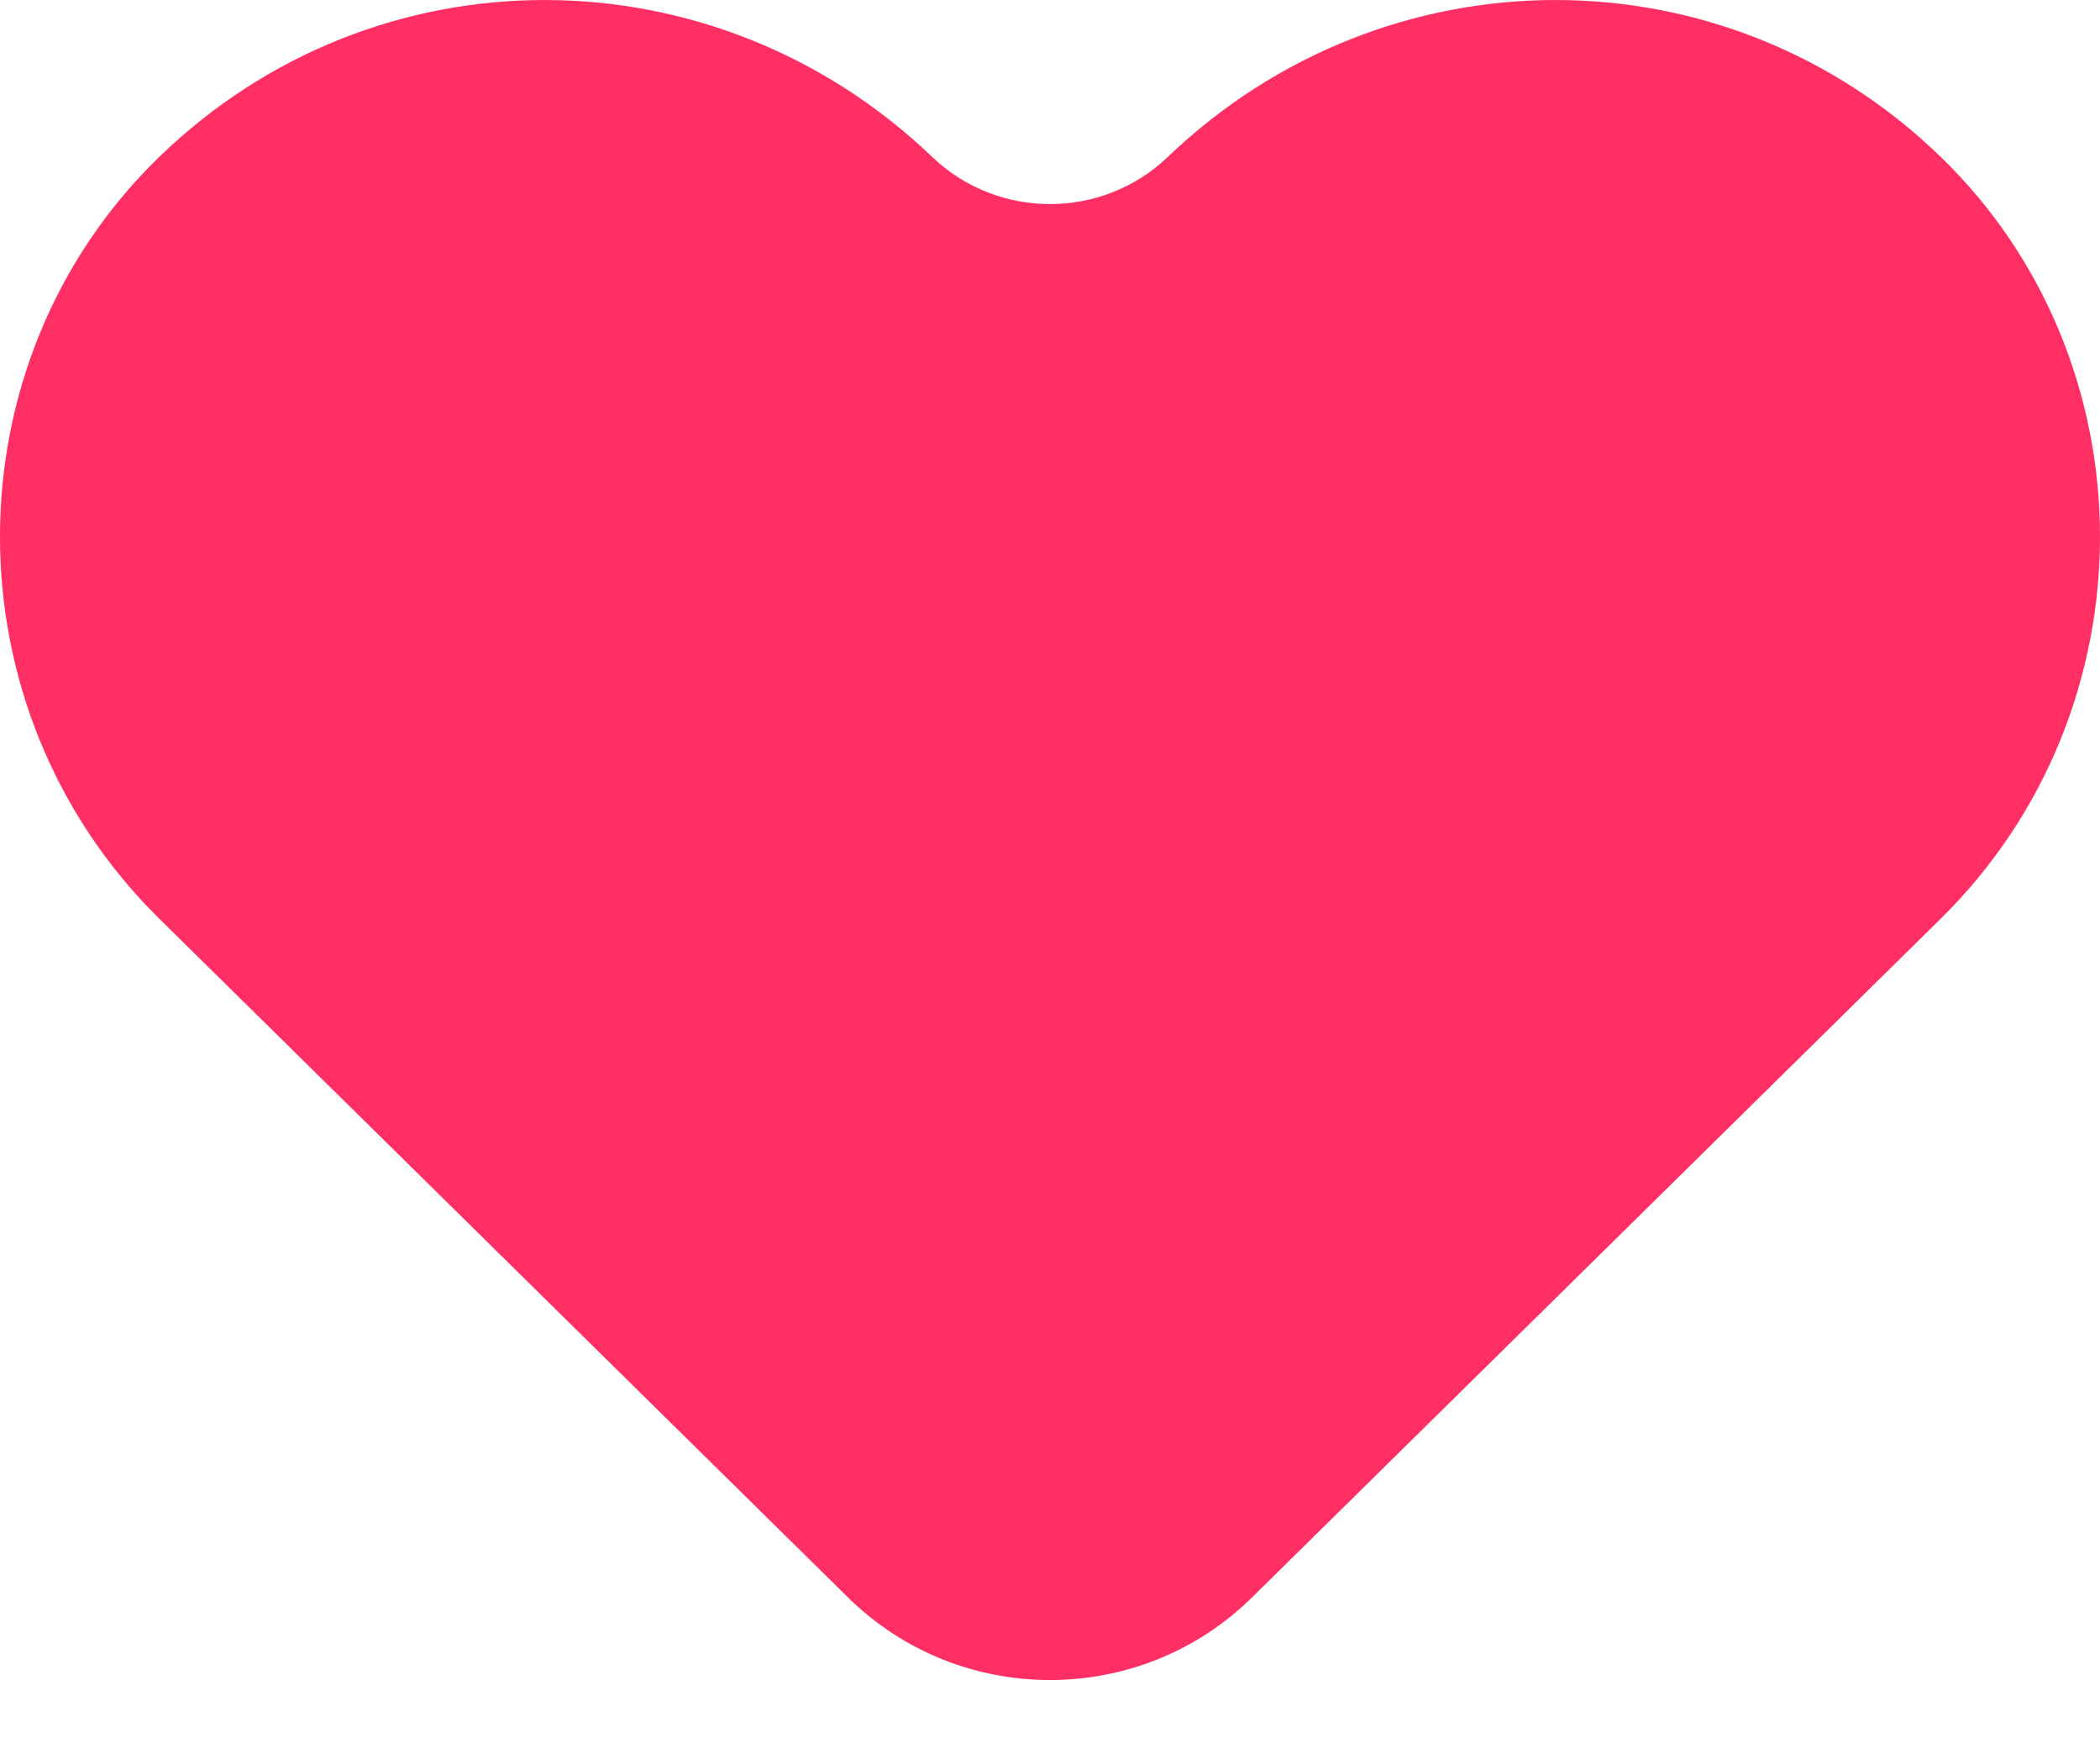 <svg width="29" height="24" viewBox="0 0 29 24" fill="none" xmlns="http://www.w3.org/2000/svg">
<path d="M11.711 22.06C13.254 23.58 15.746 23.58 17.289 22.06L26.801 12.686C29.745 9.785 29.721 4.997 26.801 2.167C23.81 -0.734 19.131 -0.71 16.127 2.167V2.167C15.22 3.035 13.78 3.035 12.873 2.167V2.167C9.869 -0.71 5.19 -0.734 2.199 2.167C-0.721 4.997 -0.745 9.785 2.199 12.686L11.711 22.06Z" fill="#FF2F63"/>
</svg>
